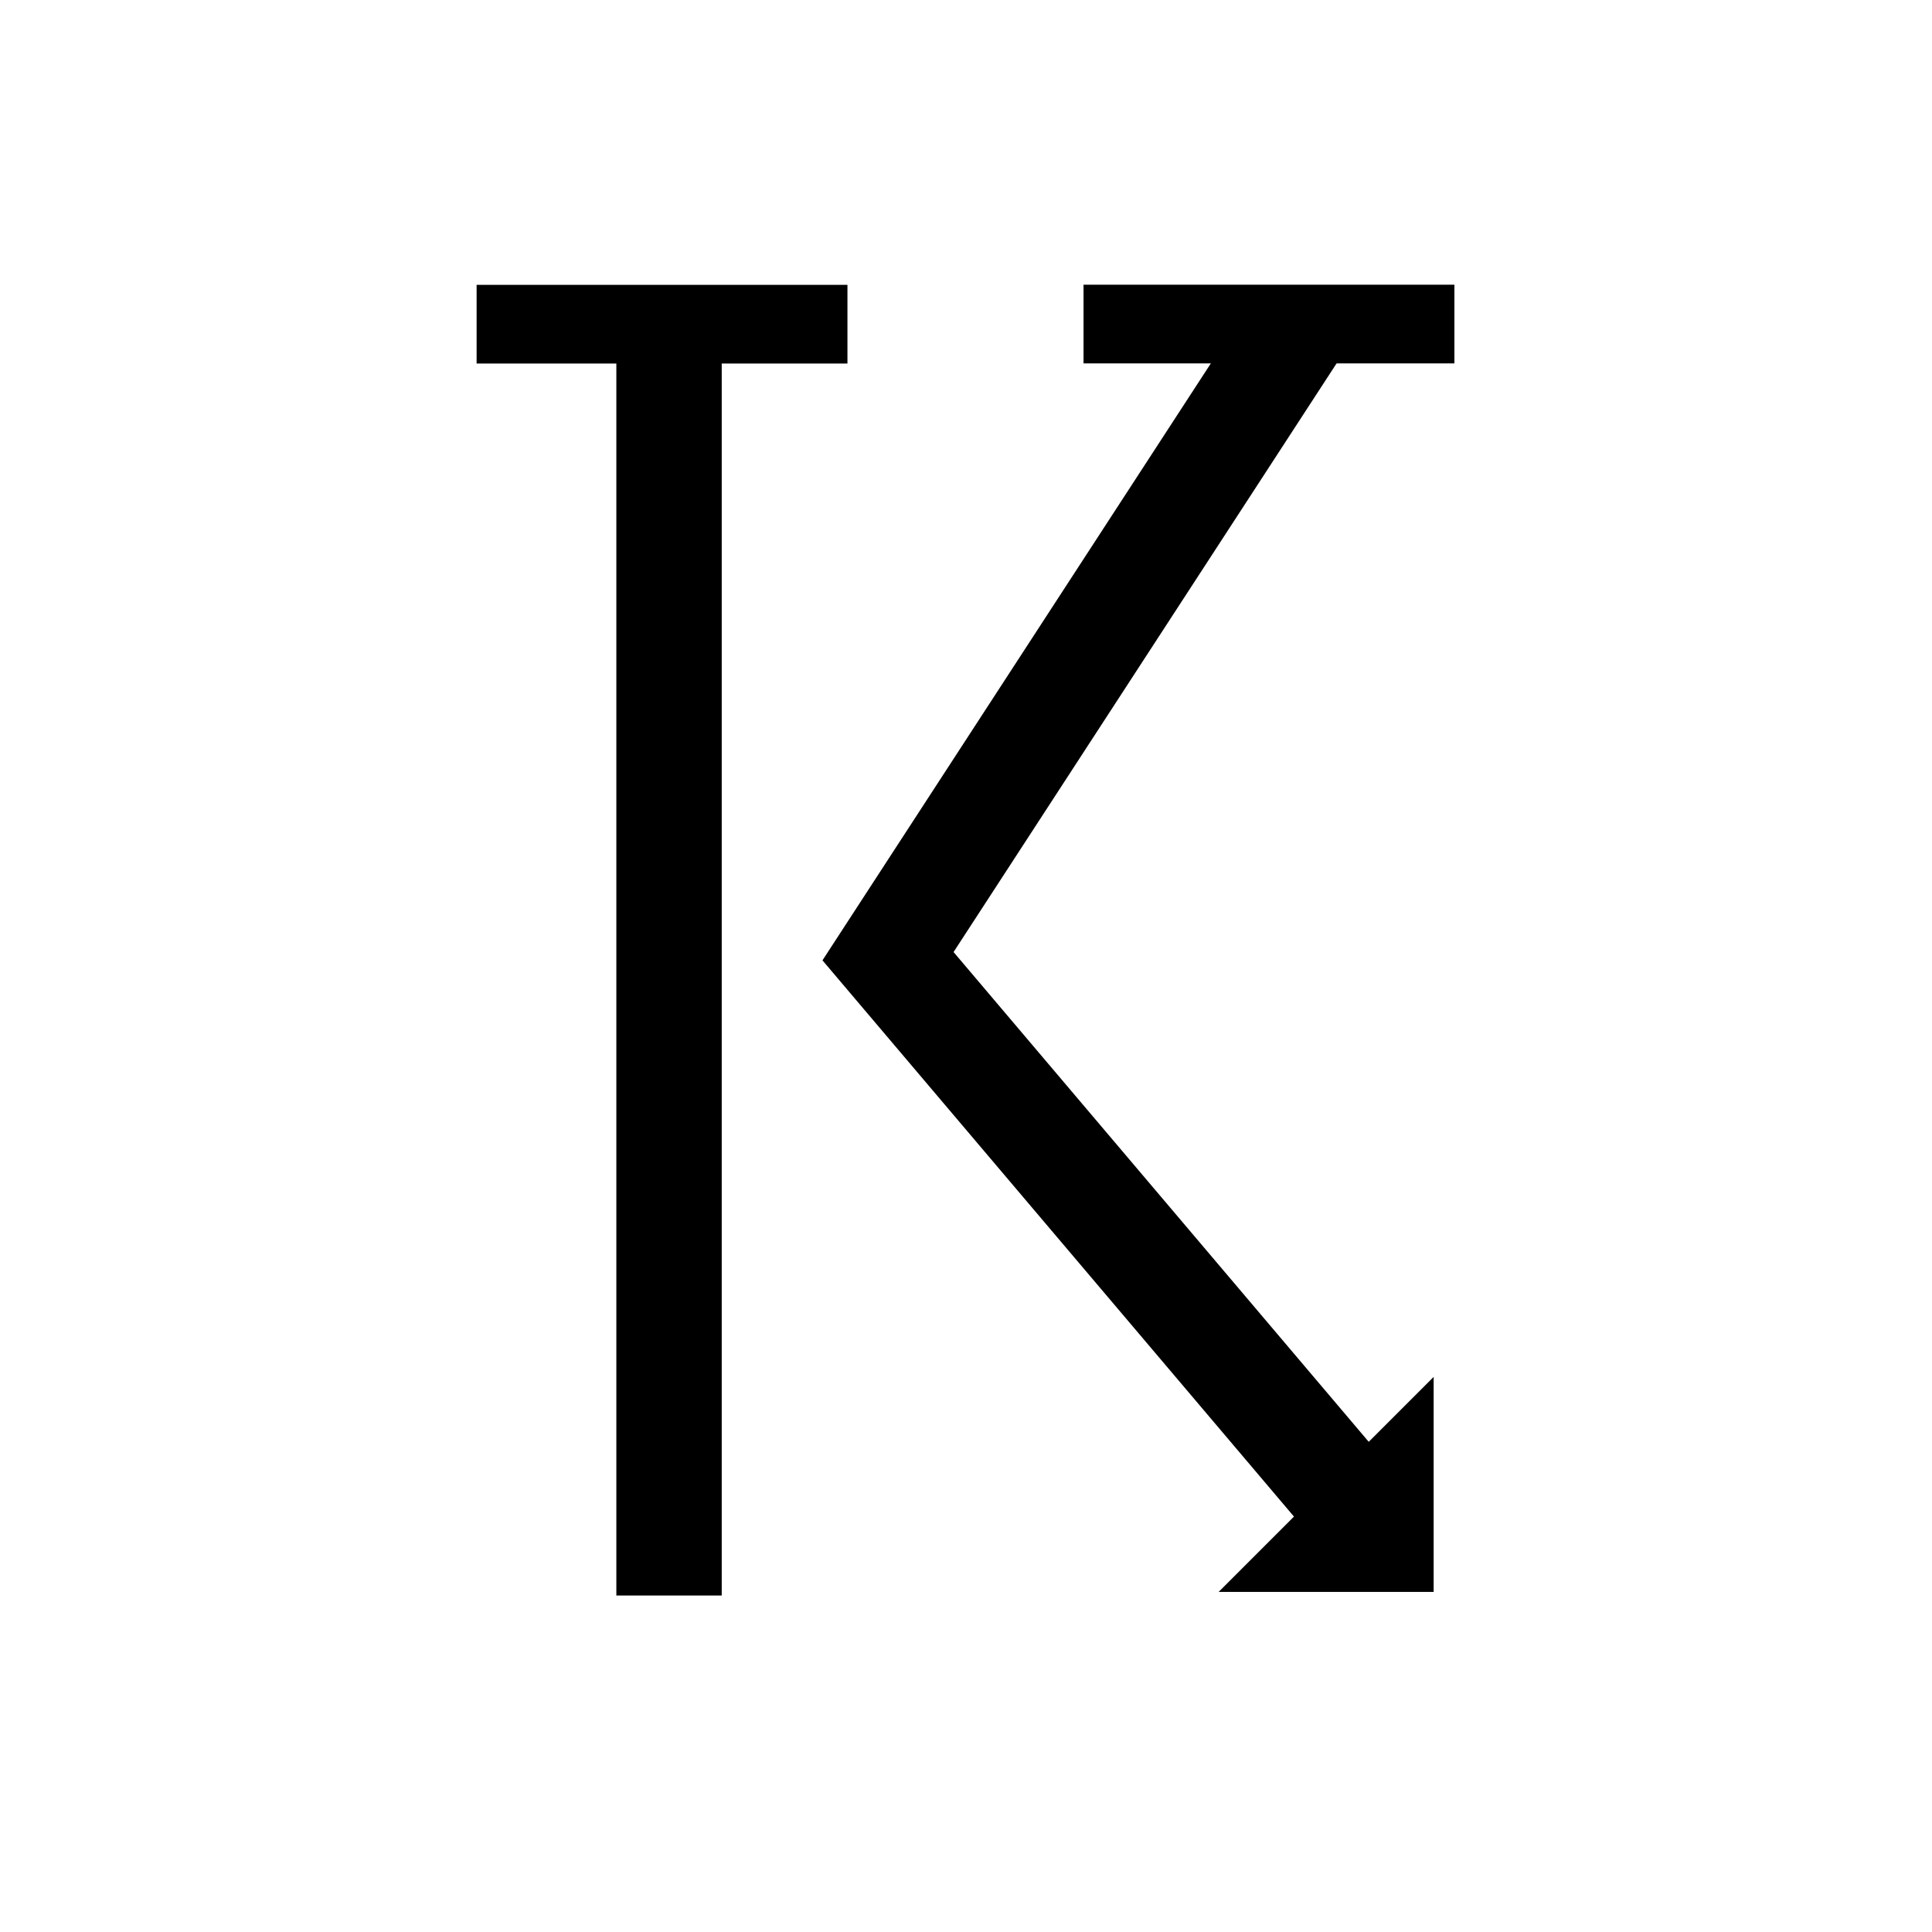 <?xml version="1.0" encoding="utf-8"?>
<!-- Generator: Adobe Illustrator 16.0.3, SVG Export Plug-In . SVG Version: 6.00 Build 0)  -->
<!DOCTYPE svg PUBLIC "-//W3C//DTD SVG 1.1//EN" "http://www.w3.org/Graphics/SVG/1.1/DTD/svg11.dtd">
<svg version="1.1"
	 id="svg5902" xmlns:dc="http://purl.org/dc/elements/1.1/" xmlns:cc="http://creativecommons.org/ns#" xmlns:rdf="http://www.w3.org/1999/02/22-rdf-syntax-ns#" xmlns:svg="http://www.w3.org/2000/svg"
	 xmlns="http://www.w3.org/2000/svg" xmlns:xlink="http://www.w3.org/1999/xlink" x="0px" y="0px" width="55px" height="55px"
	 viewBox="0 0 55 55" enable-background="new 0 0 55 55" xml:space="preserve">
<g id="path5906_2_">
	<polygon points="38.402,45.021 23.414,27.339 35.692,8.467 38.207,10.103 27.146,27.103 40.691,43.082 	"/>
</g>
<g id="path5908">
	<rect x="17.546" y="10.052" width="3" height="35.369"/>
</g>
<g id="path5910">
	<polygon points="40.813,45.319 34.692,45.319 40.813,39.198 	"/>
</g>
<g>
	<rect x="13.568" y="8.109" width="10.557" height="2.24"/>
</g>
<g>
	<rect x="30.846" y="8.105" width="10.558" height="2.24"/>
</g>
</svg>
